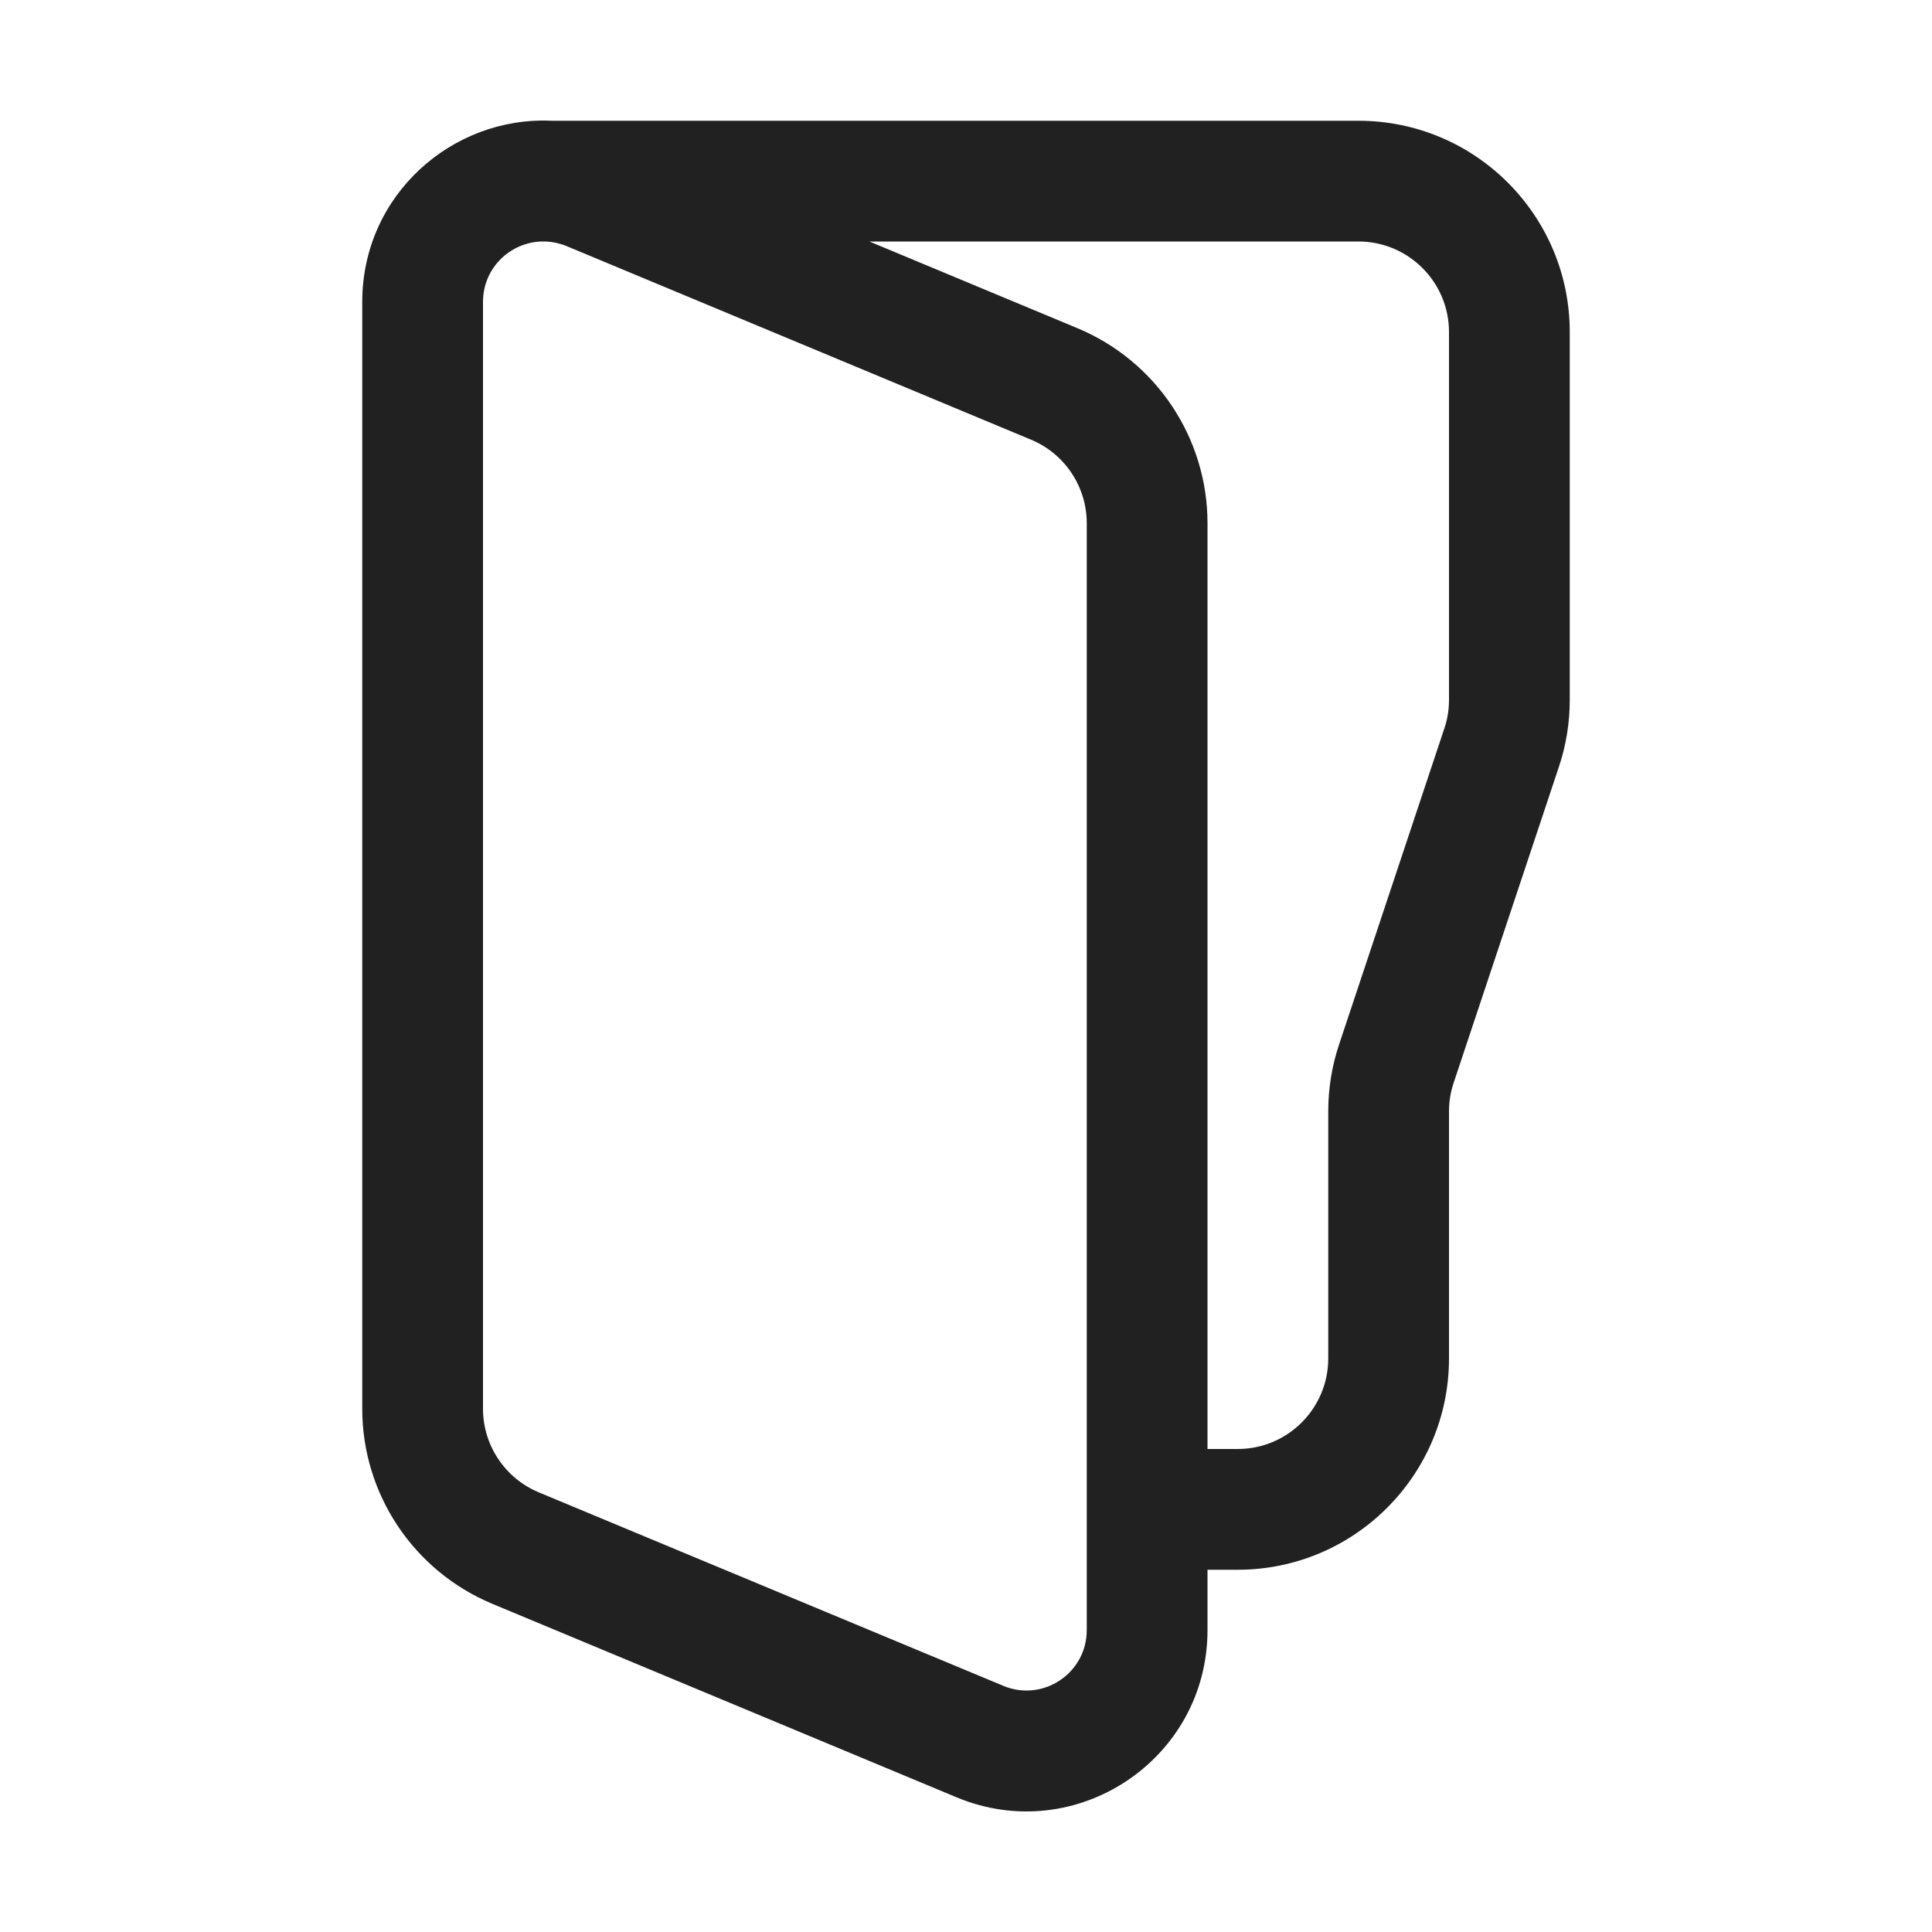 <svg width="16" height="16" viewBox="0 0 16 16" fill="none" xmlns="http://www.w3.org/2000/svg">
<path d="M4.522 2C4.579 2.003 4.636 2.015 4.692 2.038L8.538 3.641C8.818 3.757 9 4.031 9 4.333V13.5C9 13.857 8.637 14.099 8.308 13.961L4.462 12.359C4.182 12.242 4 11.969 4 11.667V2.5C4 2.218 4.226 2.008 4.484 2C4.489 2 4.495 2 4.5 2H4.522ZM7.2 2H11.25C11.664 2 12 2.336 12 2.75V5.797C12 5.878 11.987 5.958 11.961 6.034L11.09 8.649C11.03 8.828 11 9.015 11 9.203V11.25C11 11.664 10.664 12 10.25 12H10V4.333C10 3.627 9.575 2.99 8.923 2.718L7.2 2ZM10 13H10.25C11.216 13 12 12.216 12 11.25V9.203C12 9.122 12.013 9.042 12.039 8.966L12.91 6.351C12.97 6.172 13 5.985 13 5.797V2.75C13 1.783 12.216 1 11.25 1H4.567C3.748 0.962 3 1.613 3 2.5V11.667C3 12.373 3.425 13.01 4.077 13.282L7.923 14.885C8.911 15.296 10 14.57 10 13.5V13Z" fill="#212121"/>
</svg>
